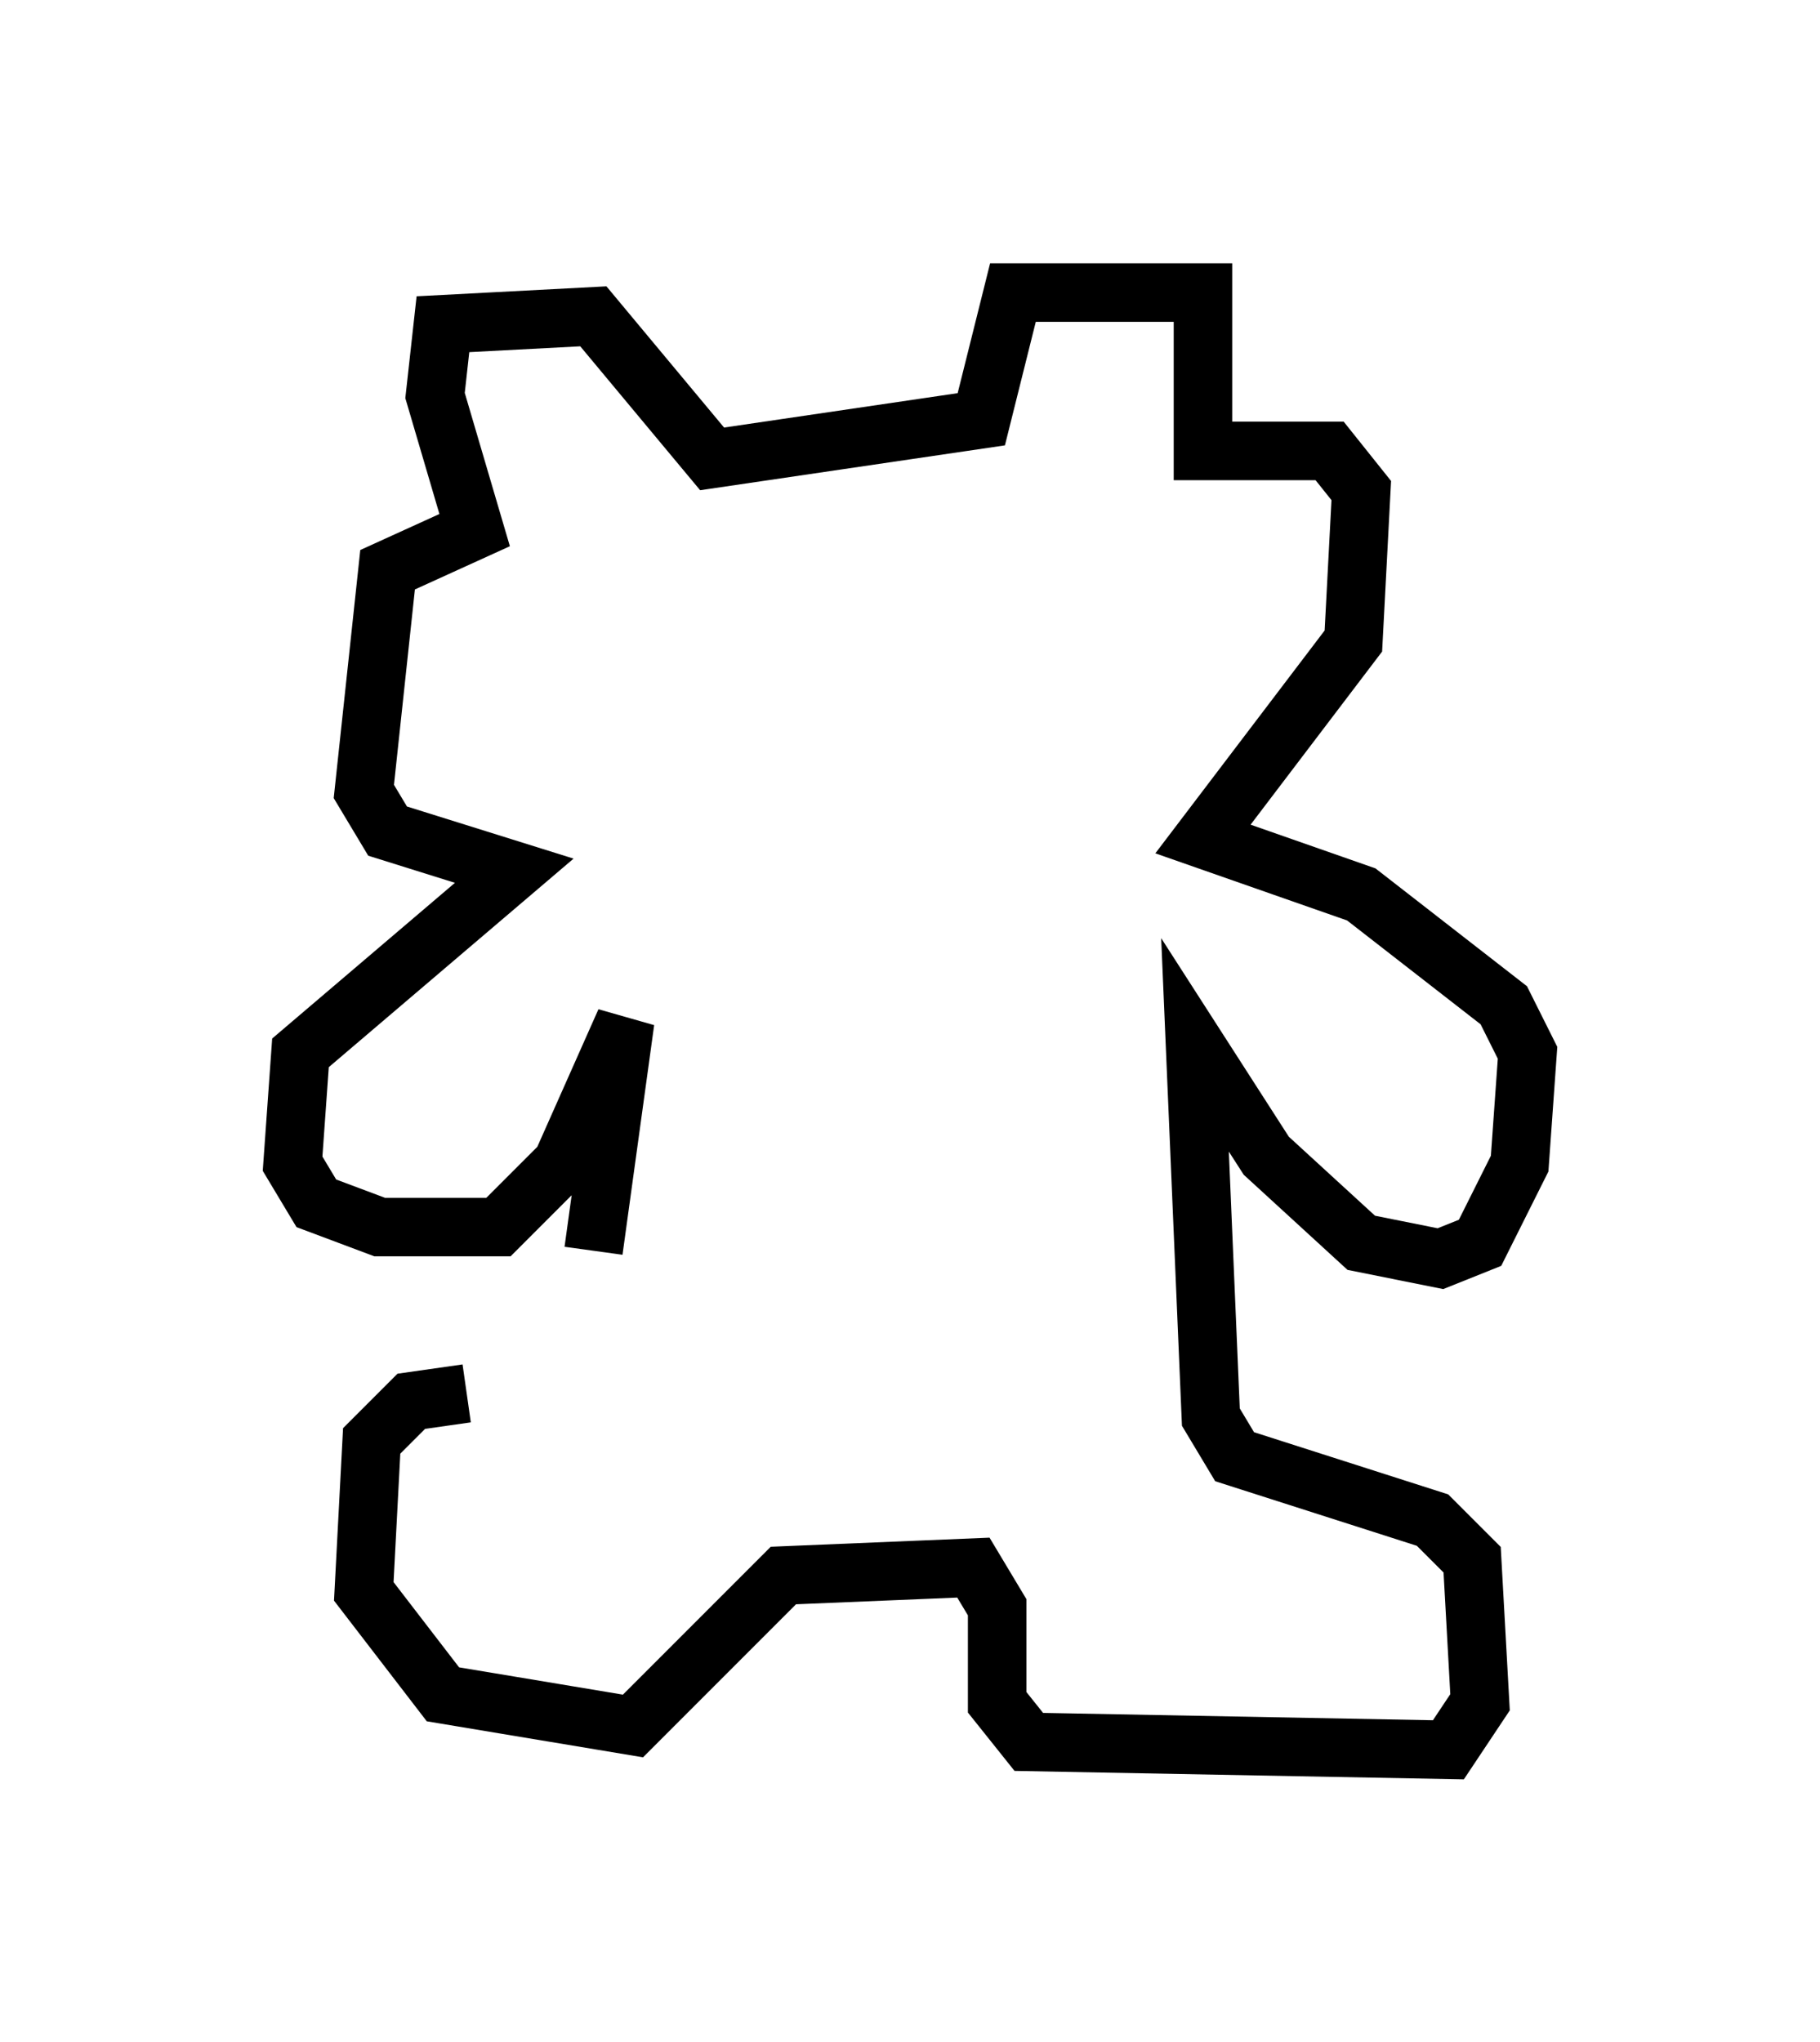 <?xml version="1.0" encoding="utf-8" ?>
<svg baseProfile="full" height="34.898" version="1.1" width="31.109" xmlns="http://www.w3.org/2000/svg" xmlns:ev="http://www.w3.org/2001/xml-events" xmlns:xlink="http://www.w3.org/1999/xlink"><defs /><rect fill="white" height="34.898" width="31.109" x="0" y="0" /><path d="M11.495, 23.944 m-3.518, -0.135 l-0.947, 0.135 -0.677, 0.677 l-0.135, 2.571 1.353, 1.759 l3.248, 0.541 2.571, -2.571 l3.248, -0.135 0.406, 0.677 l0.0, 1.624 0.541, 0.677 l7.172, 0.135 0.541, -0.812 l-0.135, -2.436 -0.677, -0.677 l-3.383, -1.083 -0.406, -0.677 l-0.271, -6.36 1.218, 1.894 l1.624, 1.488 1.353, 0.271 l0.677, -0.271 0.677, -1.353 l0.135, -1.894 -0.406, -0.812 l-2.436, -1.894 -2.706, -0.947 l2.571, -3.383 0.135, -2.571 l-0.541, -0.677 -2.165, 0.0 l0.0, -2.706 -3.248, 0.0 l-0.541, 2.165 -4.601, 0.677 l-2.03, -2.436 -2.571, 0.135 l-0.135, 1.218 0.677, 2.3 l-1.488, 0.677 -0.406, 3.789 l0.406, 0.677 2.165, 0.677 l-3.654, 3.112 -0.135, 1.894 l0.406, 0.677 1.083, 0.406 l2.03, 0.0 1.083, -1.083 l1.083, -2.436 -0.541, 3.924 " fill="none" stroke="black" stroke-width="1" /></svg>